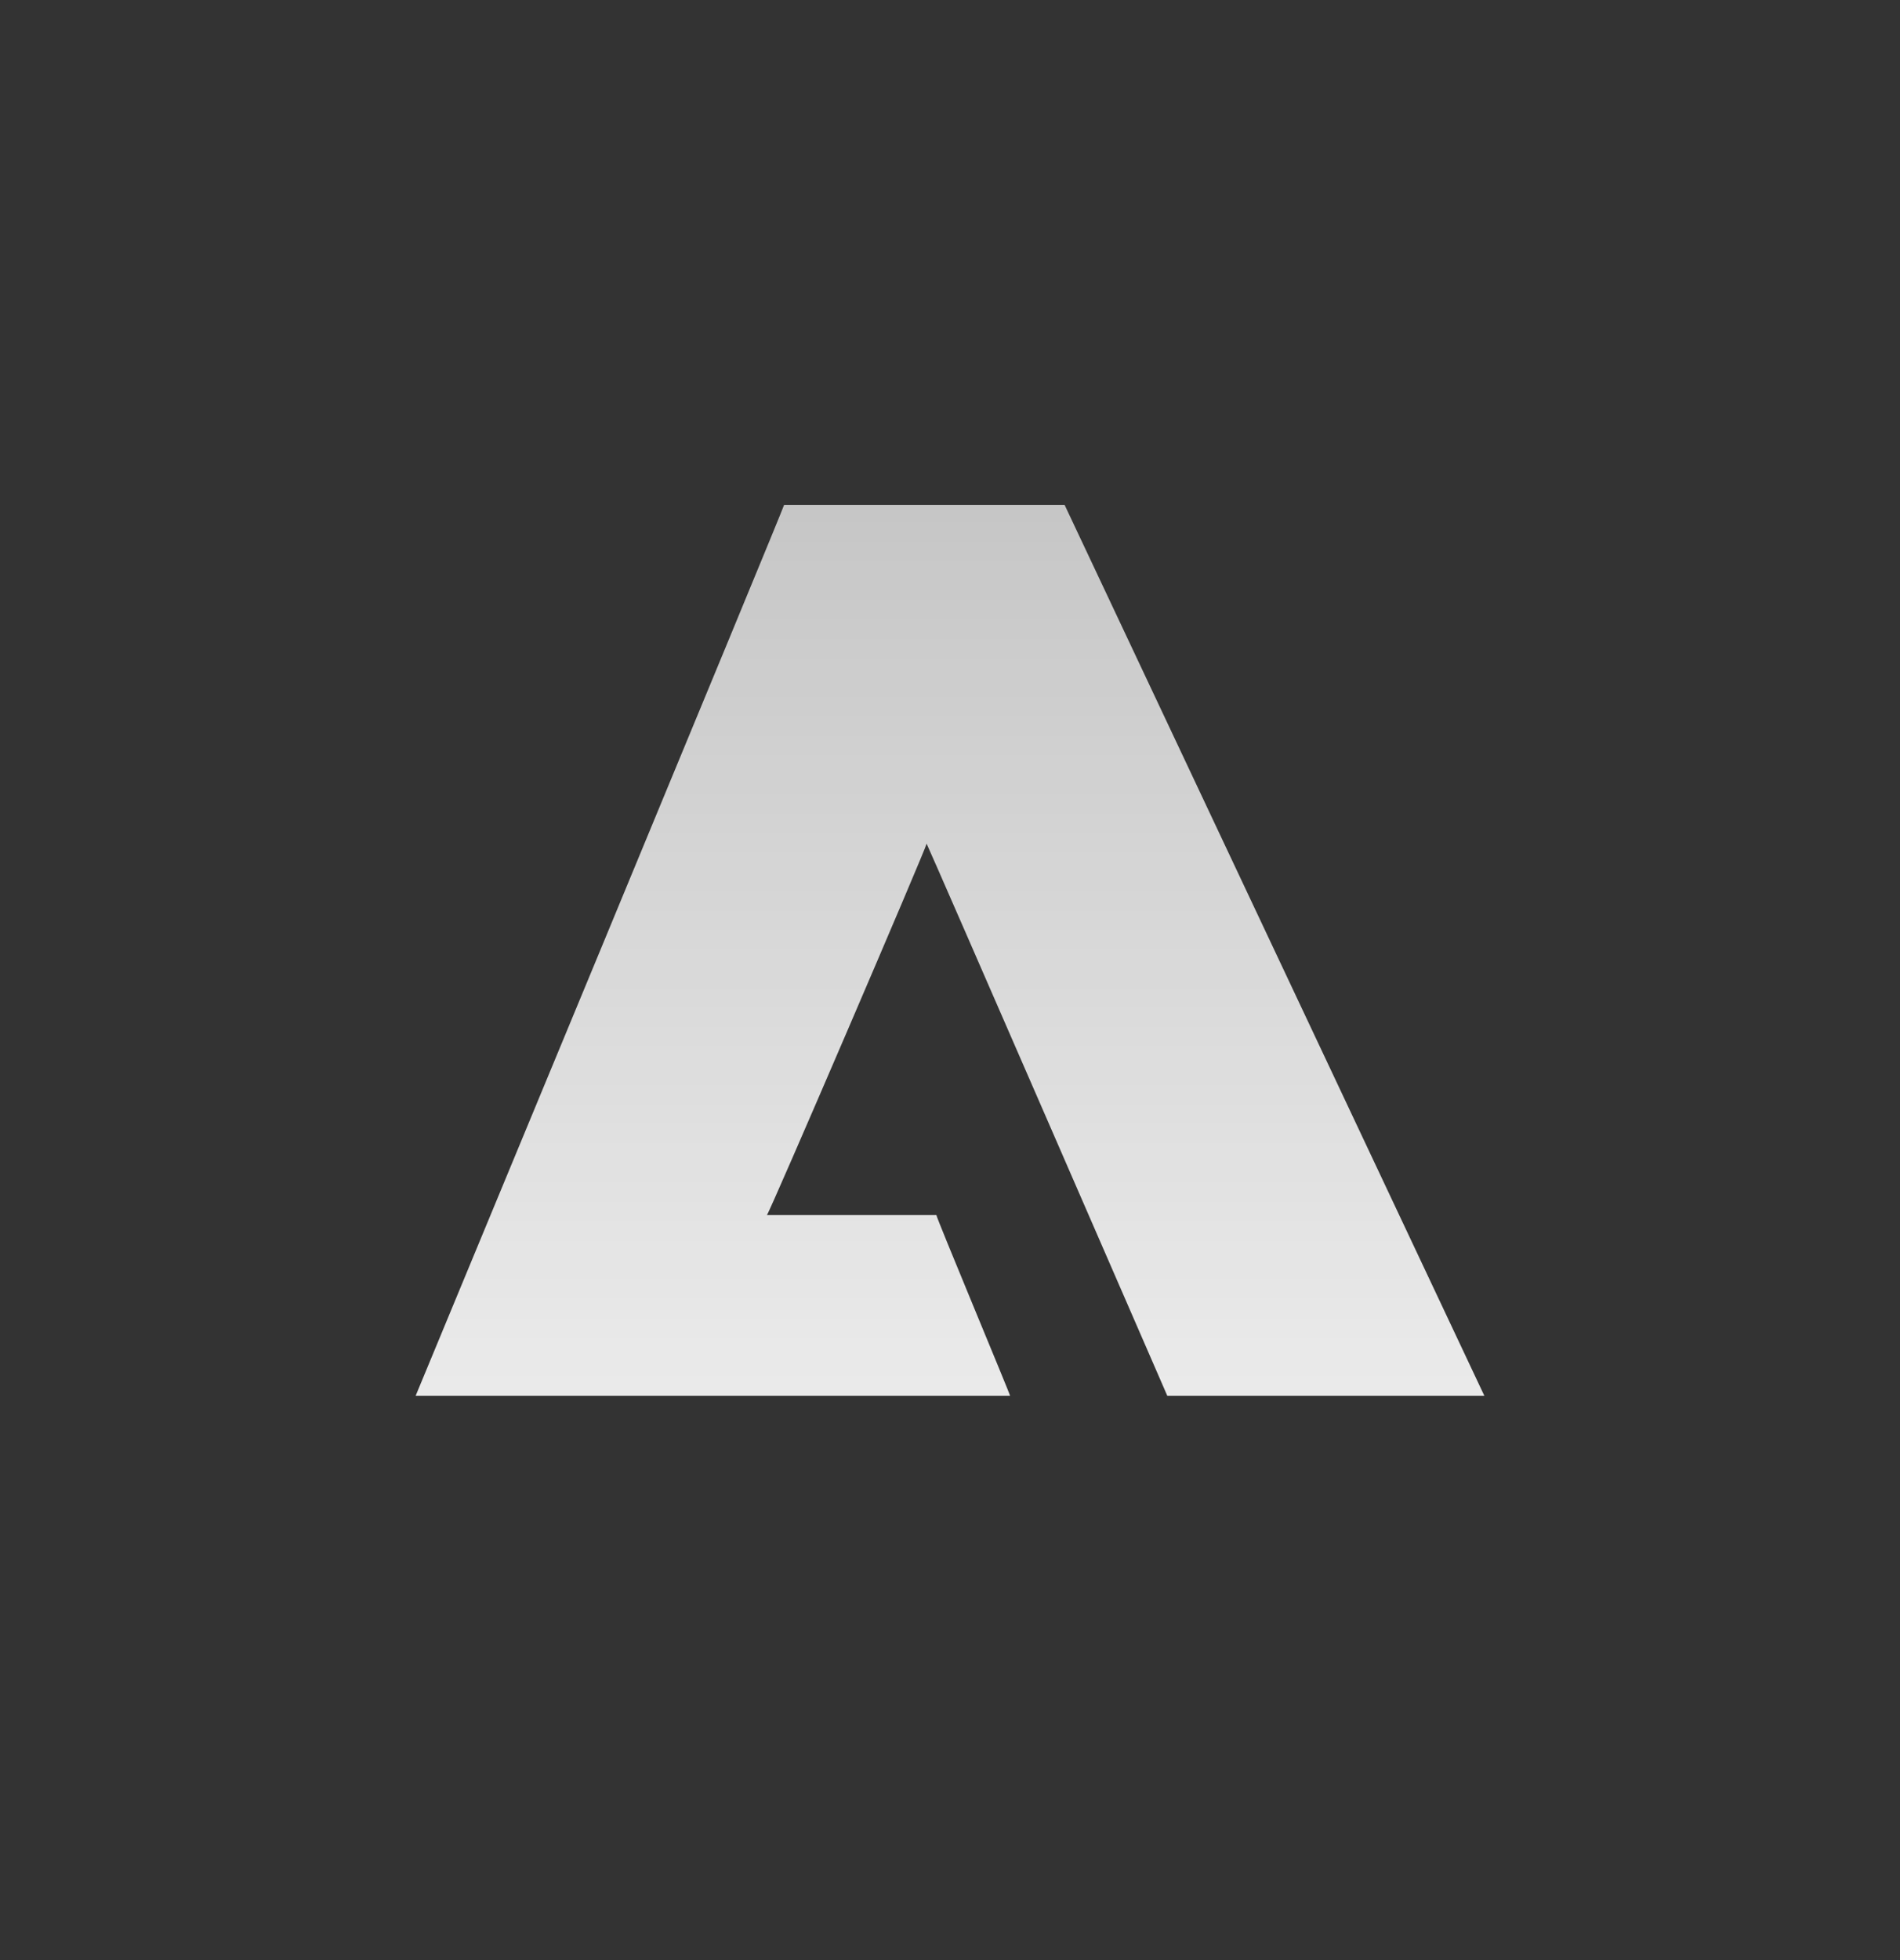 <svg width="32" height="33" viewBox="0 0 32 33" fill="none" xmlns="http://www.w3.org/2000/svg">
<rect x="0" y="0" width="32" height="33" fill="#333333" stroke="none"/>
<g id="logo">
<path id="Vector" d="M7 23.5C7 23.5 13.221 8.504 13.206 8.5C13.206 8.5 13.206 8.5 13.206 8.5H13.206H17.93L25 23.5L19.66 23.5C19.664 23.508 15.656 14.296 15.606 14.204C15.597 14.284 12.948 20.449 12.916 20.457H15.771C15.758 20.472 17.012 23.471 17.012 23.5L7 23.5Z" fill="url(#paint0_linear_2210_31193)"/>
</g>
<defs>
<linearGradient id="paint0_linear_2210_31193" x1="16" y1="8.5" x2="16" y2="23.5" gradientUnits="userSpaceOnUse">
<stop stop-color="white" stop-opacity="0.72"/>
<stop offset="1" stop-color="white" stop-opacity="0.9"/>
</linearGradient>
</defs>
</svg>
